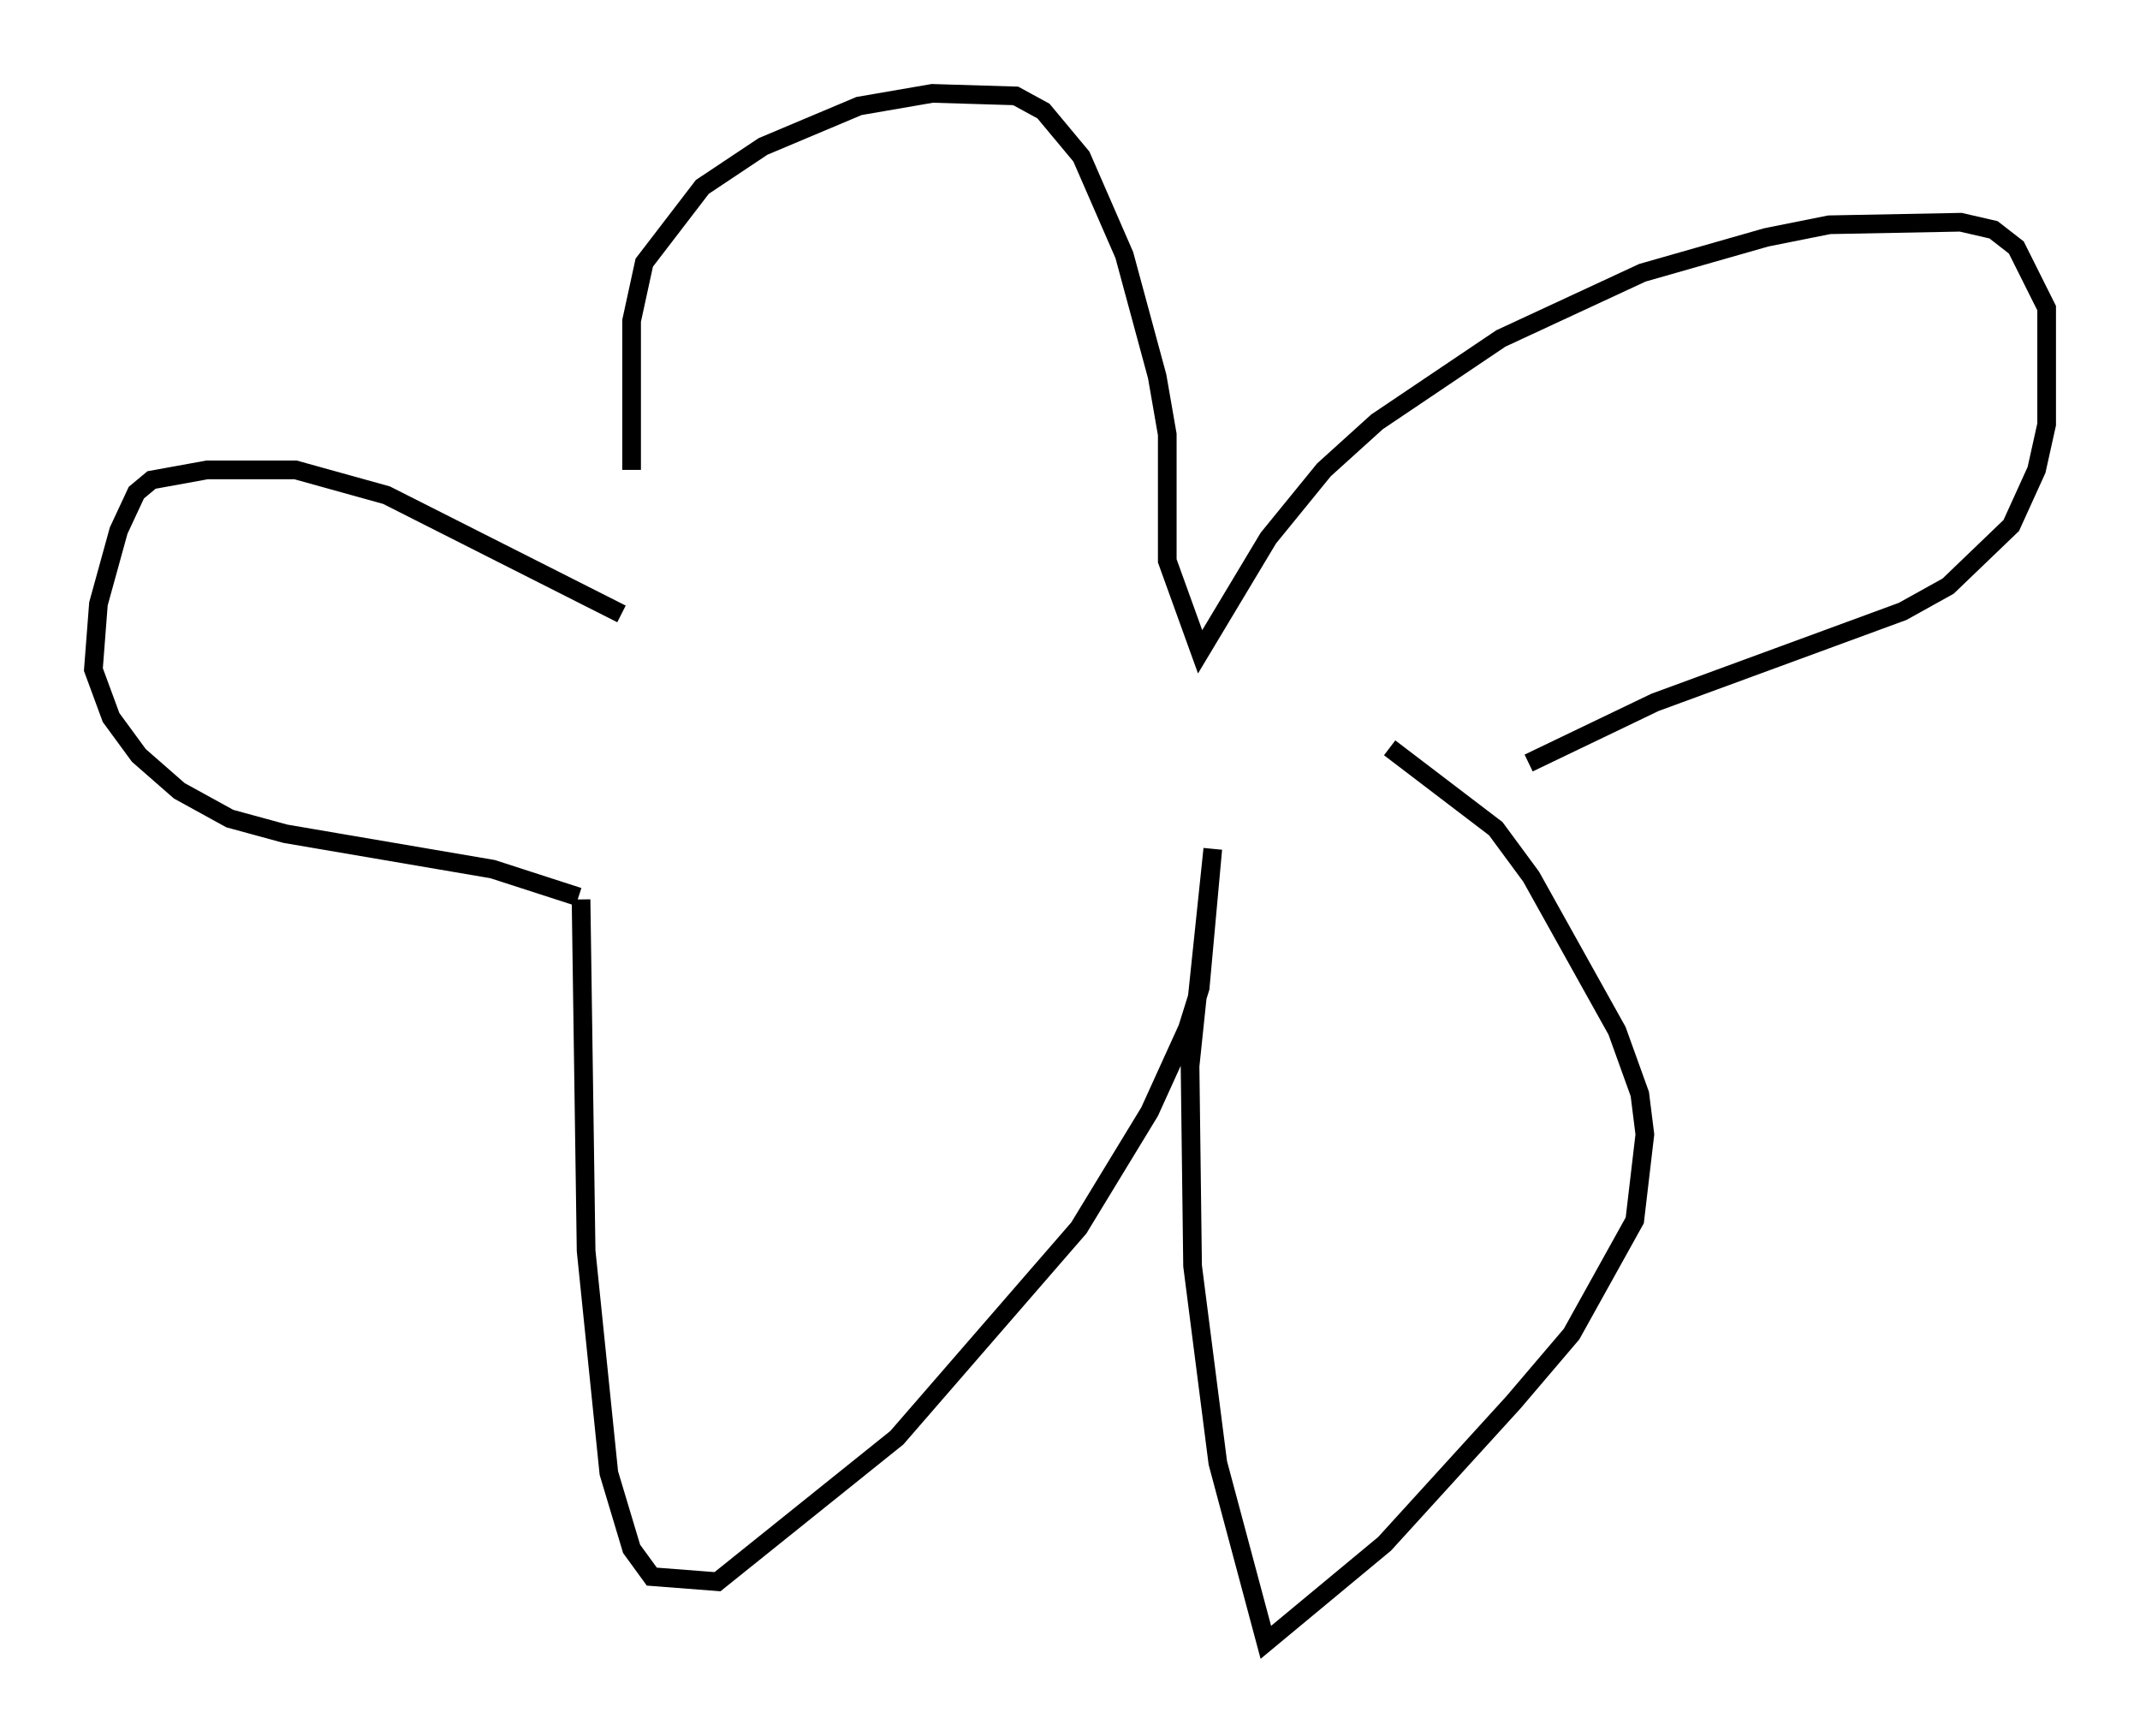 <?xml version="1.0" encoding="utf-8" ?>
<svg baseProfile="full" height="92.949" version="1.1" width="114.6" xmlns="http://www.w3.org/2000/svg" xmlns:ev="http://www.w3.org/2001/xml-events" xmlns:xlink="http://www.w3.org/1999/xlink"><defs /><rect fill="white" height="92.949" width="114.6" x="0" y="0" /><path d="M34.364, 32.875 m-0.541, -7.713 l0.0, -7.984 0.677, -3.112 l3.112, -4.059 3.248, -2.165 l5.142, -2.165 3.924, -0.677 l4.465, 0.135 1.488, 0.812 l2.03, 2.436 2.3, 5.277 l1.759, 6.495 0.541, 3.112 l0.0, 6.766 1.759, 4.871 l3.654, -6.089 2.977, -3.654 l2.842, -2.571 6.631, -4.465 l7.578, -3.518 6.631, -1.894 l3.383, -0.677 7.036, -0.135 l1.759, 0.406 1.218, 0.947 l1.624, 3.248 0.0, 6.225 l-0.541, 2.436 -1.353, 2.977 l-3.383, 3.248 -2.436, 1.353 l-13.261, 4.871 -6.766, 3.248 m-48.579, -7.984 l-12.584, -6.36 -4.871, -1.353 l-4.736, 0.0 -2.977, 0.541 l-0.812, 0.677 -0.947, 2.03 l-1.083, 3.924 -0.271, 3.518 l0.947, 2.571 1.488, 2.03 l2.165, 1.894 2.706, 1.488 l2.977, 0.812 11.096, 1.894 l4.601, 1.488 m0.135, 0.135 l0.271, 18.809 1.218, 11.908 l1.218, 4.059 1.083, 1.488 l3.518, 0.271 9.607, -7.713 l9.743, -11.231 3.789, -6.225 l2.03, -4.465 0.677, -2.165 l0.677, -7.442 -1.218, 11.637 l0.135, 10.69 1.353, 10.555 l2.571, 9.607 6.36, -5.277 l6.901, -7.578 3.112, -3.654 l3.383, -6.089 0.541, -4.601 l-0.271, -2.165 -1.218, -3.383 l-4.601, -8.254 -1.894, -2.571 l-5.683, -4.33 " fill="none" stroke="black" stroke-width="1" /></svg>